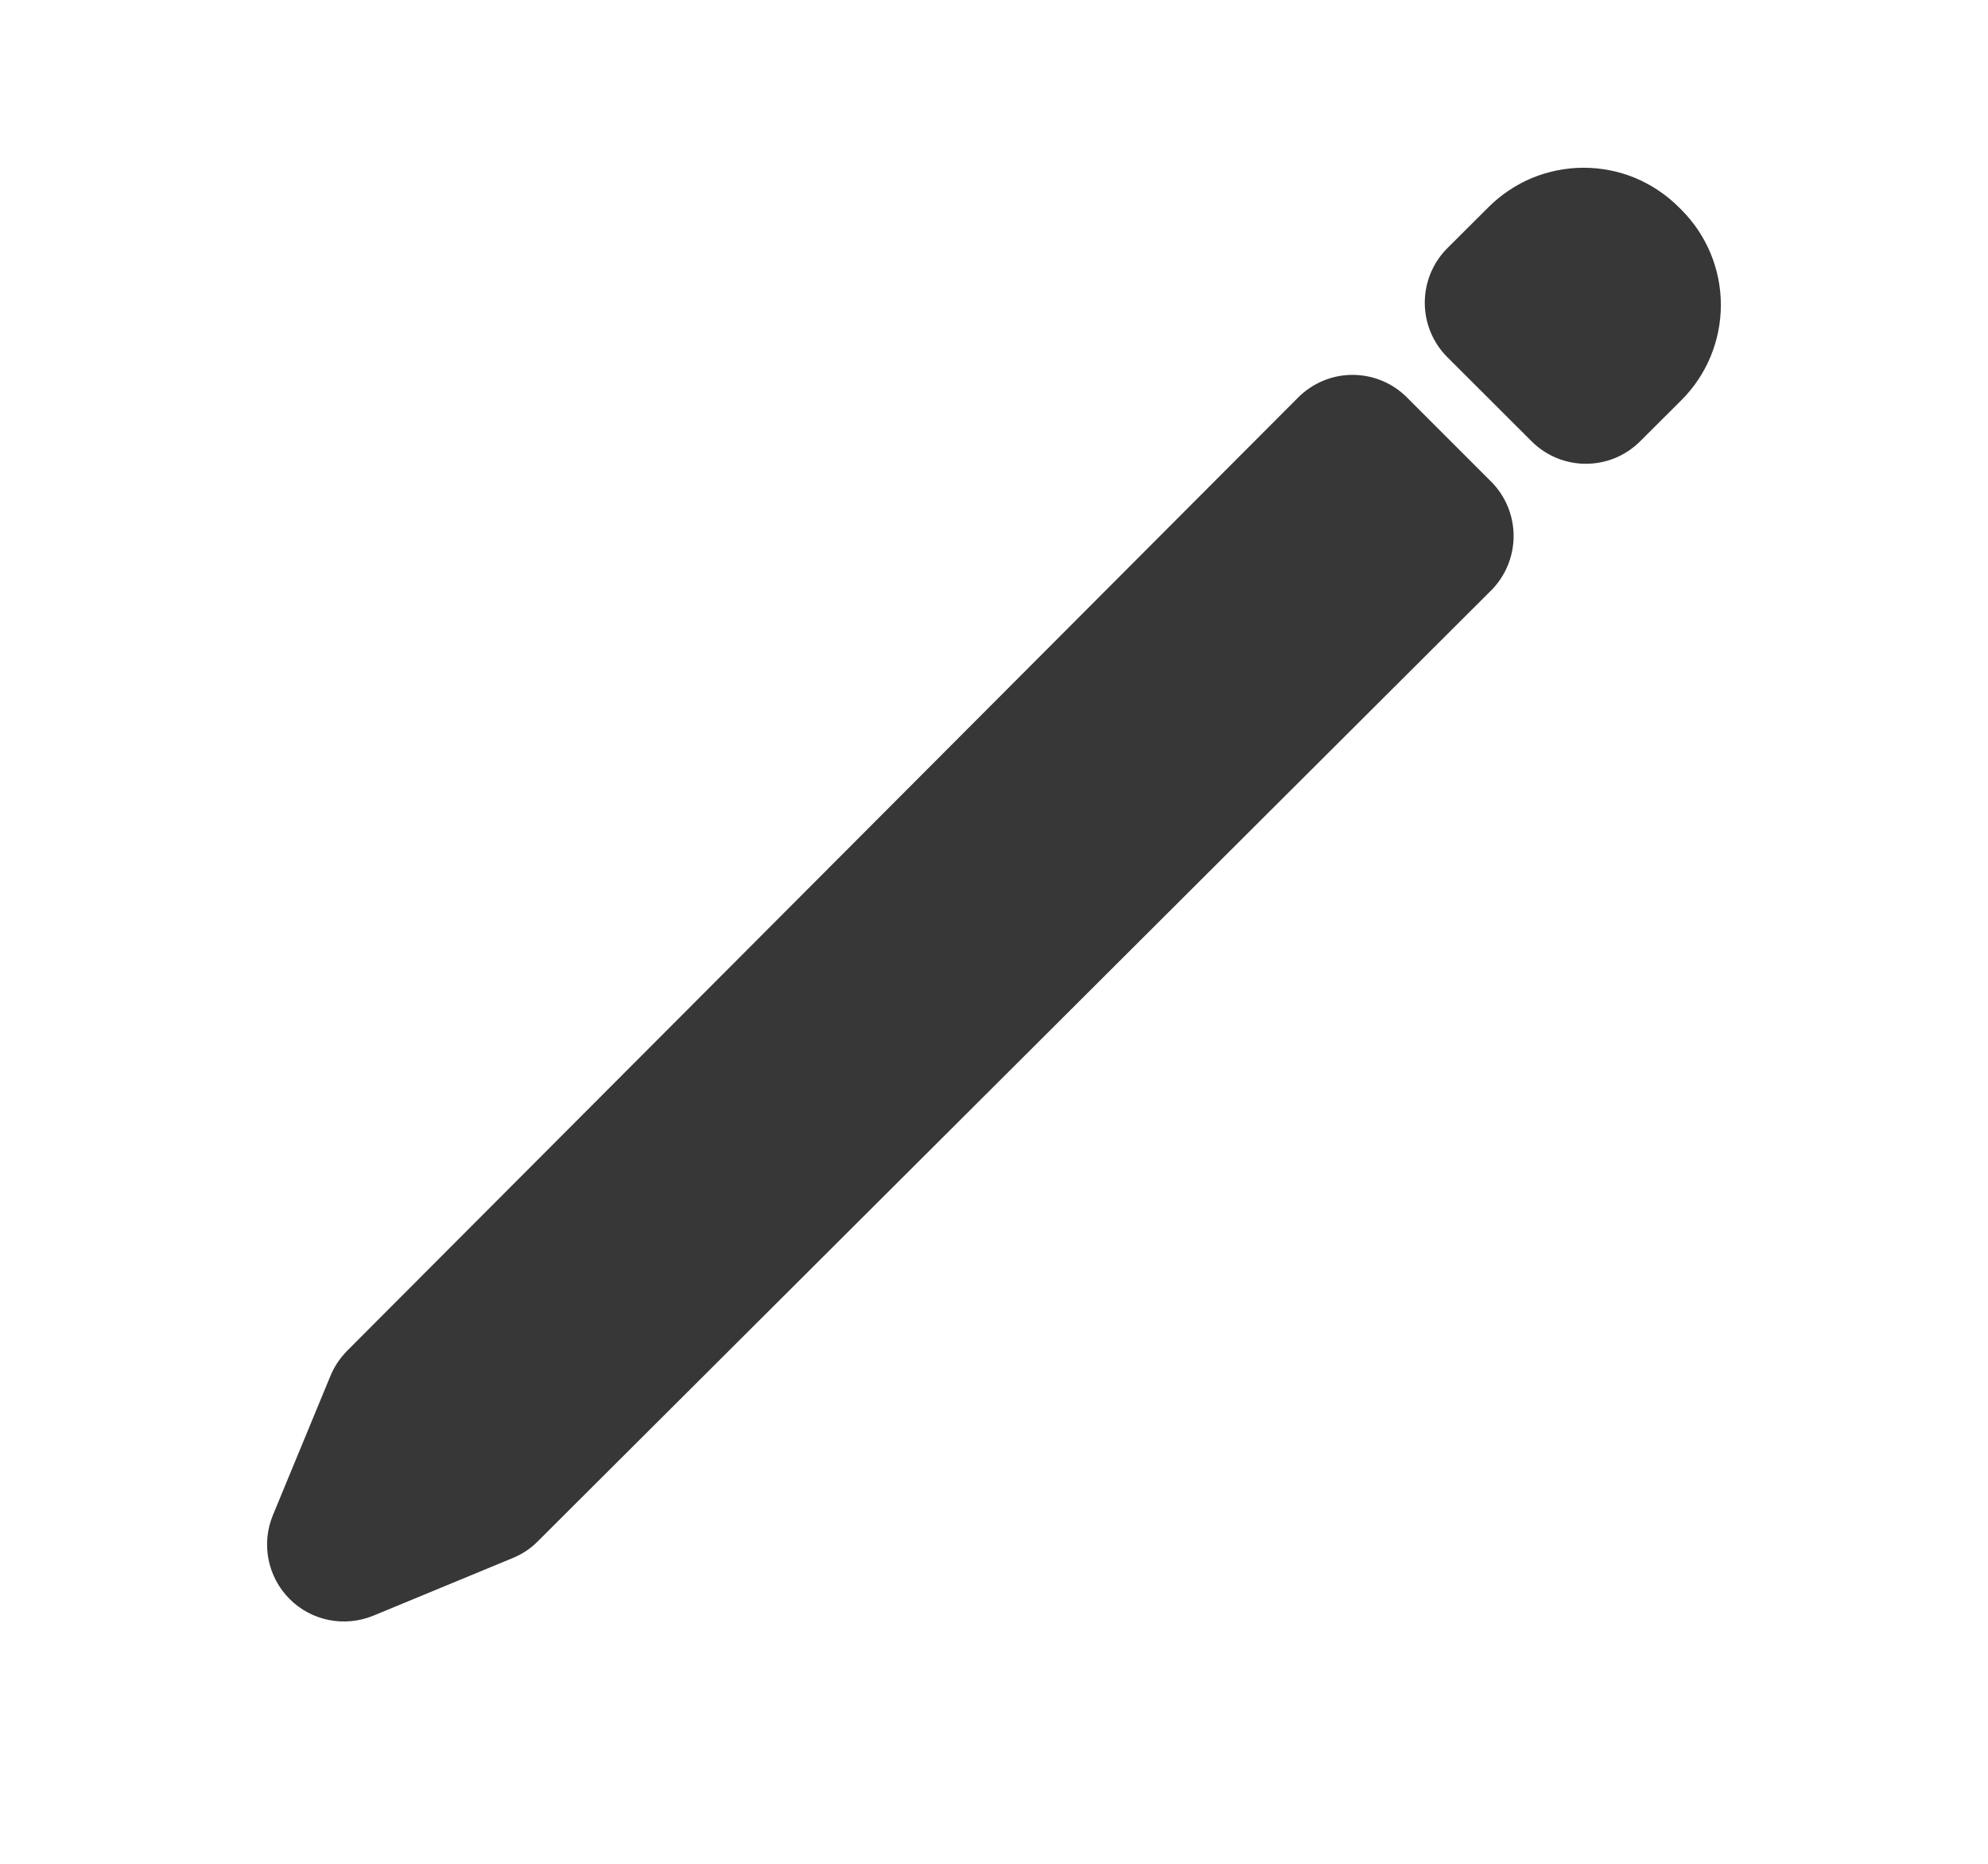 <svg width="16" height="15" viewBox="0 0 16 15" fill="none" xmlns="http://www.w3.org/2000/svg">
<path fill-rule="evenodd" clip-rule="evenodd" d="M10.885 3.017C11.05 3.017 11.207 3.082 11.323 3.198L12.001 3.876C12.117 3.992 12.182 4.15 12.182 4.314C12.182 4.478 12.117 4.636 12.001 4.752L4.328 12.405C4.271 12.463 4.202 12.508 4.127 12.539L3.005 13.003C2.773 13.098 2.508 13.046 2.331 12.869C2.154 12.692 2.101 12.426 2.196 12.195L2.66 11.072C2.691 10.997 2.737 10.929 2.794 10.871L10.448 3.199C10.564 3.083 10.721 3.017 10.885 3.017Z" fill="#373737"/>
<path fill-rule="evenodd" clip-rule="evenodd" d="M12.331 1.432C12.463 1.378 12.603 1.35 12.746 1.35C12.888 1.35 13.029 1.378 13.16 1.432C13.291 1.487 13.411 1.567 13.511 1.667L13.511 1.667L13.533 1.689C13.736 1.892 13.85 2.167 13.85 2.454C13.85 2.741 13.736 3.017 13.533 3.22L13.201 3.551C12.959 3.793 12.568 3.793 12.326 3.551L11.648 2.874C11.532 2.758 11.467 2.6 11.467 2.436C11.467 2.272 11.532 2.114 11.648 1.998L11.98 1.667C11.98 1.667 11.98 1.667 11.98 1.667L11.98 1.667C12.08 1.567 12.2 1.487 12.331 1.432Z" fill="#373737"/>
</svg>
